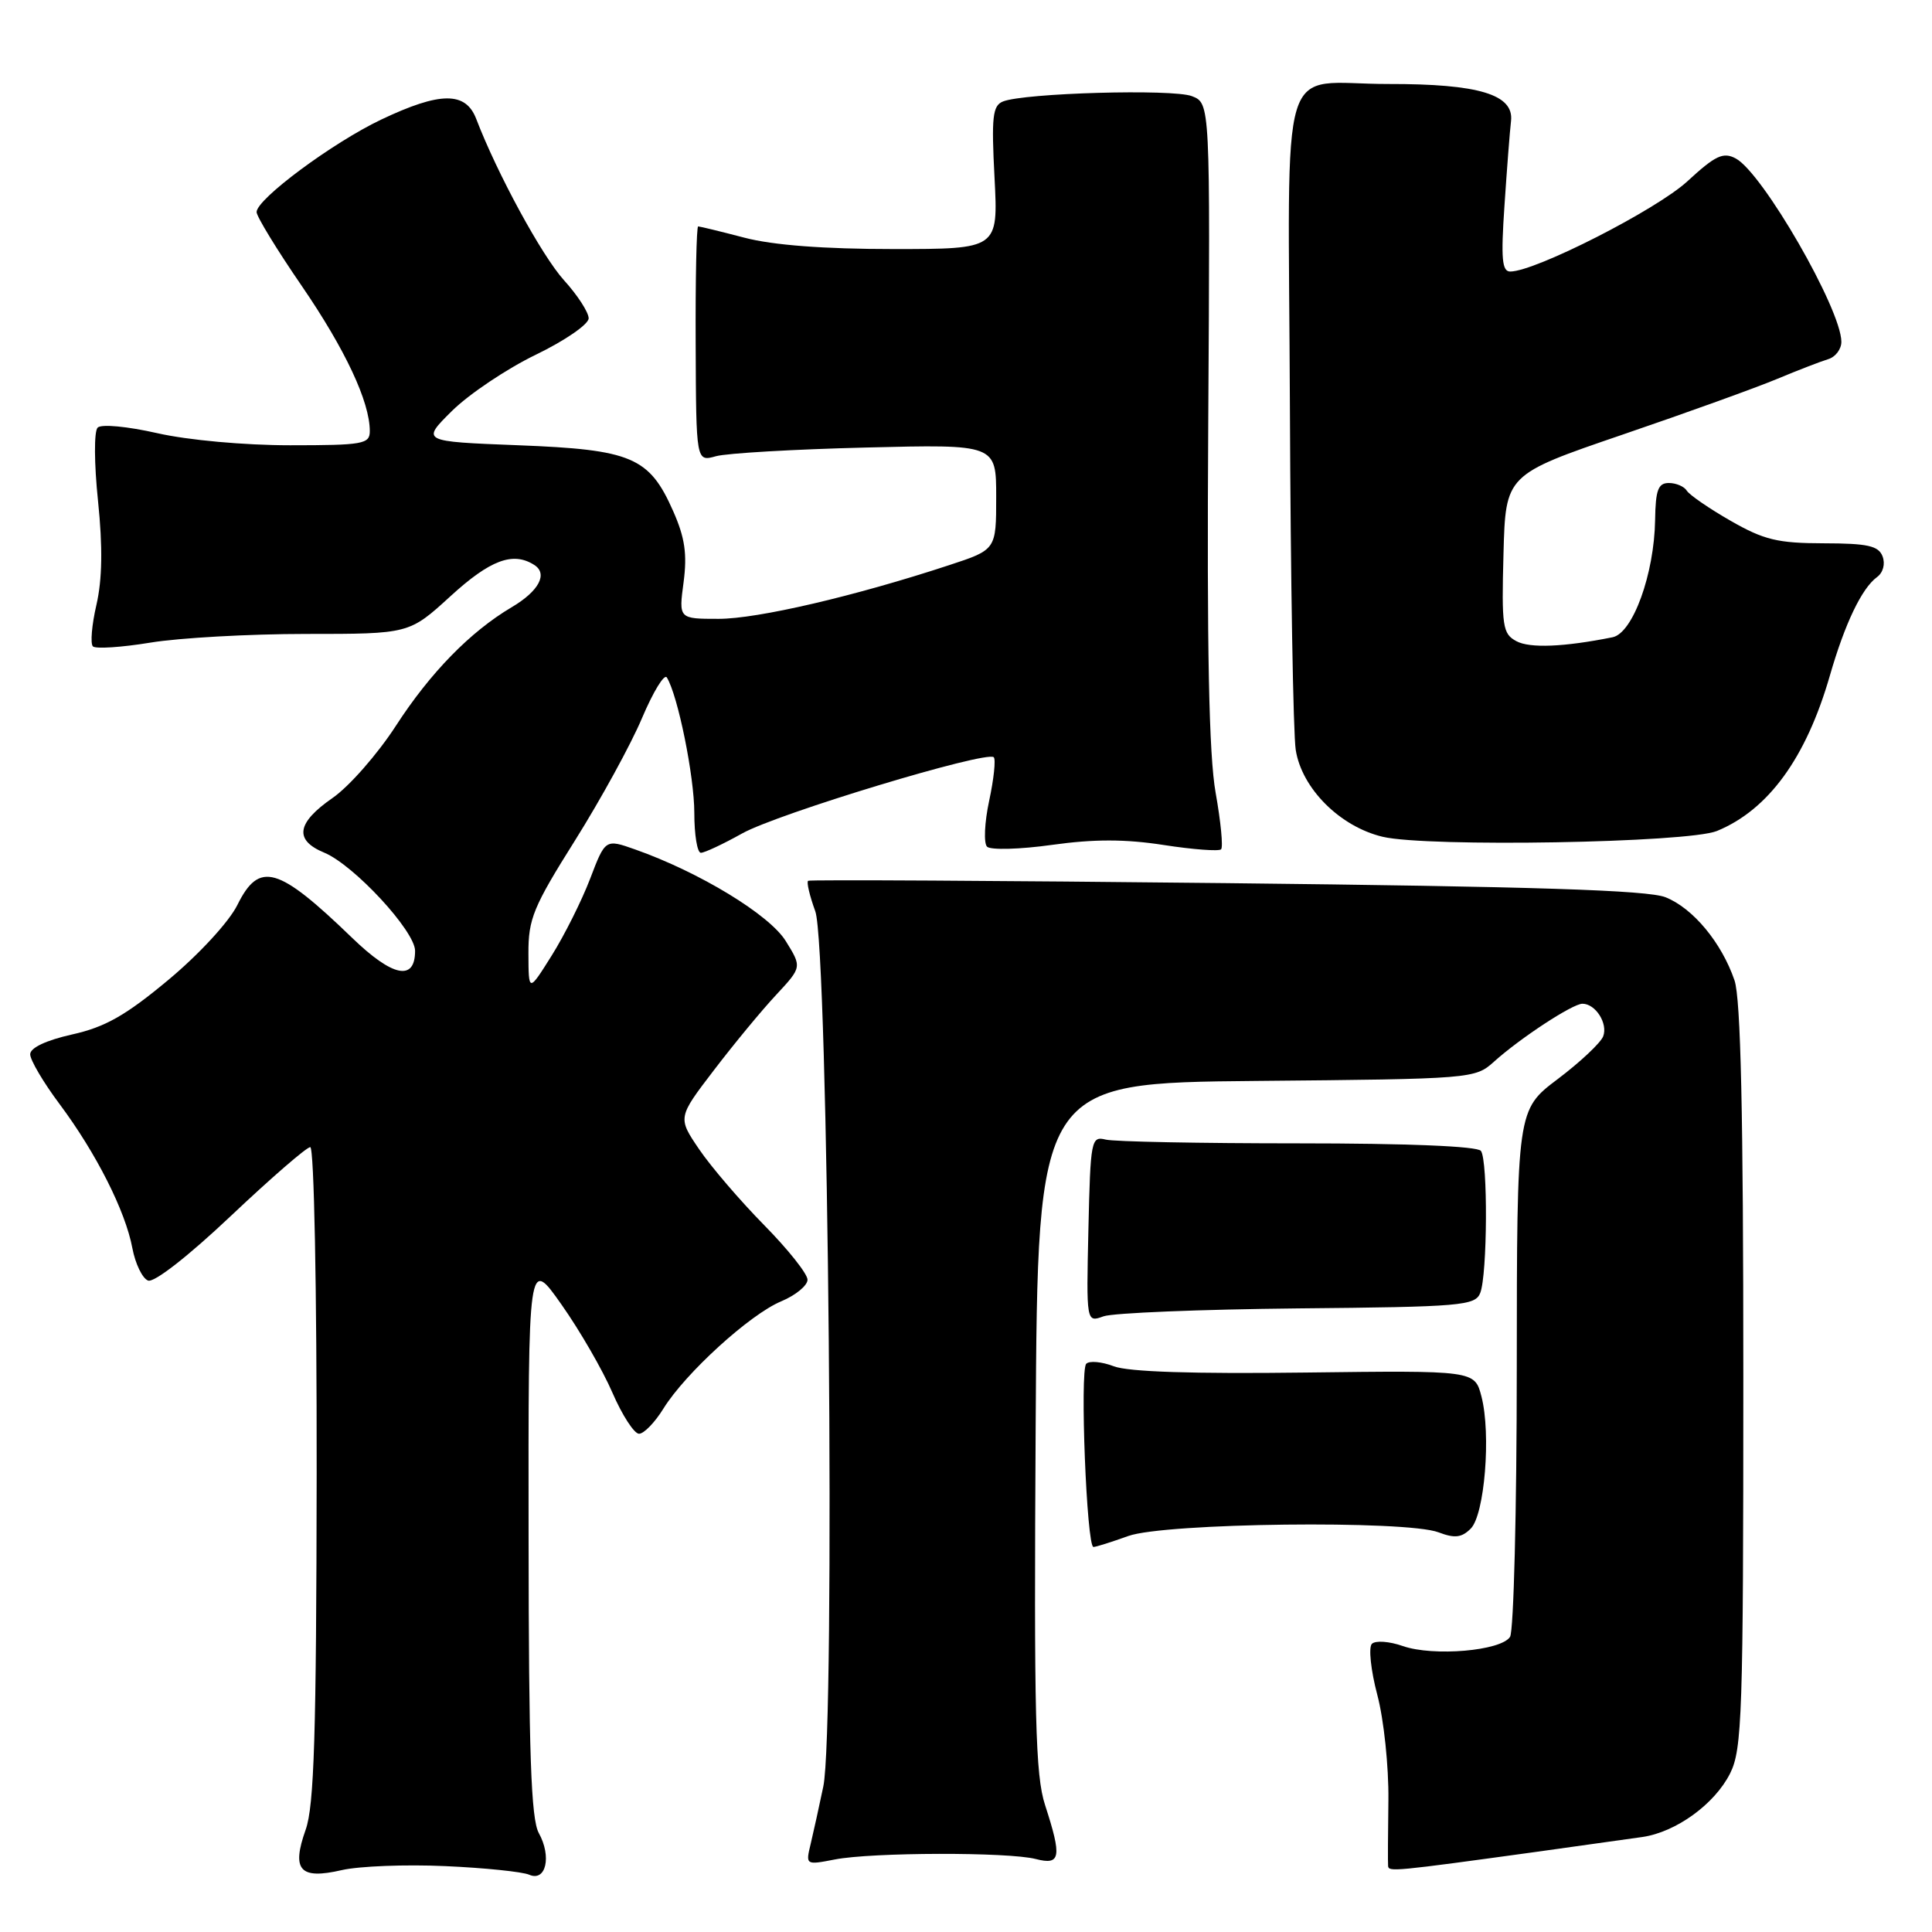 <?xml version="1.0" encoding="UTF-8" standalone="no"?>
<!DOCTYPE svg PUBLIC "-//W3C//DTD SVG 1.1//EN" "http://www.w3.org/Graphics/SVG/1.1/DTD/svg11.dtd" >
<svg xmlns="http://www.w3.org/2000/svg" xmlns:xlink="http://www.w3.org/1999/xlink" version="1.1" viewBox="0 0 256 256">
 <g >
 <path fill="currentColor"
d=" M 59.00 247.27 C 64.22 247.50 69.23 248.02 70.12 248.41 C 72.34 249.38 73.12 246.01 71.40 242.90 C 70.36 241.03 70.06 232.39 70.04 203.55 C 70.00 166.61 70.00 166.61 74.40 172.86 C 76.82 176.29 79.86 181.55 81.15 184.54 C 82.44 187.52 84.03 189.97 84.67 189.98 C 85.31 189.99 86.77 188.49 87.91 186.64 C 90.81 181.96 99.36 174.16 103.52 172.43 C 105.43 171.63 107.00 170.34 107.00 169.57 C 107.00 168.79 104.41 165.54 101.25 162.33 C 98.09 159.12 94.22 154.61 92.65 152.30 C 89.79 148.09 89.79 148.09 94.60 141.80 C 97.25 138.33 100.95 133.85 102.84 131.83 C 106.26 128.15 106.26 128.15 104.12 124.70 C 101.97 121.21 92.67 115.56 84.17 112.56 C 80.21 111.16 80.21 111.16 78.19 116.45 C 77.08 119.35 74.79 123.93 73.10 126.62 C 70.04 131.50 70.04 131.50 70.02 126.35 C 70.00 121.76 70.66 120.16 76.20 111.35 C 79.60 105.93 83.60 98.64 85.07 95.15 C 86.55 91.66 88.03 89.23 88.36 89.77 C 89.82 92.13 92.00 102.88 92.00 107.71 C 92.00 110.62 92.39 113.00 92.87 113.00 C 93.35 113.00 95.81 111.85 98.33 110.44 C 103.05 107.80 130.75 99.42 131.68 100.34 C 131.96 100.63 131.69 103.22 131.07 106.10 C 130.45 108.99 130.33 111.73 130.79 112.19 C 131.25 112.65 135.13 112.55 139.40 111.95 C 144.99 111.17 149.14 111.18 154.22 111.97 C 158.10 112.57 161.51 112.82 161.80 112.54 C 162.09 112.25 161.76 108.88 161.08 105.06 C 160.19 100.07 159.91 86.17 160.10 55.89 C 160.36 13.68 160.36 13.68 157.93 12.74 C 155.39 11.76 135.68 12.32 132.89 13.45 C 131.52 14.01 131.36 15.51 131.78 23.55 C 132.27 33.00 132.27 33.00 118.35 33.00 C 109.19 33.00 102.45 32.49 98.66 31.50 C 95.49 30.67 92.72 30.00 92.51 30.00 C 92.29 30.00 92.14 37.02 92.18 45.59 C 92.24 61.19 92.24 61.19 94.87 60.45 C 96.32 60.05 105.26 59.53 114.75 59.30 C 132.00 58.87 132.00 58.87 132.00 65.85 C 132.00 72.84 132.00 72.84 125.75 74.89 C 113.29 78.99 100.39 82.00 95.22 82.00 C 89.93 82.00 89.93 82.00 90.58 77.14 C 91.07 73.41 90.75 71.23 89.20 67.73 C 86.04 60.57 83.71 59.58 68.70 59.00 C 55.80 58.50 55.80 58.50 59.90 54.44 C 62.16 52.21 67.16 48.86 71.00 47.00 C 74.85 45.14 78.00 42.97 78.00 42.18 C 78.00 41.39 76.53 39.11 74.72 37.12 C 71.78 33.86 65.88 23.01 63.10 15.75 C 61.70 12.11 58.33 12.13 50.50 15.85 C 44.04 18.93 34.00 26.38 34.00 28.10 C 34.00 28.68 36.69 33.09 39.98 37.88 C 45.76 46.32 49.00 53.24 49.00 57.13 C 49.00 58.84 48.10 59.00 38.45 59.00 C 32.37 59.00 24.91 58.32 20.85 57.40 C 16.88 56.50 13.43 56.17 12.94 56.66 C 12.45 57.15 12.47 61.40 12.99 66.39 C 13.62 72.50 13.55 76.78 12.78 80.13 C 12.16 82.80 11.95 85.29 12.31 85.65 C 12.67 86.00 16.10 85.78 19.93 85.15 C 23.75 84.52 33.04 84.00 40.55 84.00 C 54.22 84.00 54.22 84.00 59.69 79.00 C 64.95 74.19 67.97 73.06 70.78 74.85 C 72.64 76.02 71.41 78.33 67.80 80.46 C 62.32 83.70 57.01 89.14 52.46 96.17 C 50.04 99.91 46.26 104.22 44.06 105.74 C 39.30 109.04 38.95 111.32 42.96 112.98 C 46.89 114.61 55.00 123.37 55.00 125.99 C 55.00 130.06 52.02 129.45 46.67 124.28 C 36.82 114.77 34.35 114.06 31.45 119.92 C 30.35 122.14 26.38 126.45 22.31 129.84 C 16.66 134.55 13.93 136.10 9.56 137.07 C 6.09 137.85 4.00 138.84 4.00 139.70 C 4.00 140.46 5.75 143.43 7.89 146.29 C 12.74 152.79 16.62 160.46 17.54 165.39 C 17.93 167.46 18.87 169.40 19.62 169.68 C 20.42 169.99 24.95 166.45 30.61 161.10 C 35.90 156.10 40.63 152.00 41.11 152.00 C 41.62 152.00 41.98 170.73 41.96 195.25 C 41.92 229.82 41.63 239.29 40.50 242.45 C 38.60 247.81 39.73 249.08 45.28 247.80 C 47.60 247.27 53.77 247.03 59.00 247.27 Z  M 203.50 245.39 C 209.55 244.55 215.91 243.66 217.64 243.41 C 222.09 242.76 227.21 239.05 229.25 234.98 C 230.84 231.81 231.00 227.15 231.00 182.40 C 231.00 147.61 230.66 132.31 229.83 129.90 C 228.12 124.90 224.32 120.33 220.69 118.89 C 218.33 117.95 203.27 117.47 162.50 117.02 C 132.25 116.69 107.31 116.55 107.08 116.71 C 106.85 116.87 107.28 118.69 108.03 120.75 C 109.76 125.48 110.71 229.07 109.09 236.73 C 108.54 239.36 107.79 242.77 107.42 244.32 C 106.74 247.13 106.75 247.14 110.62 246.39 C 115.54 245.43 133.62 245.39 137.25 246.33 C 140.54 247.18 140.73 246.12 138.48 239.19 C 137.19 235.22 137.00 227.53 137.23 189.00 C 137.50 143.50 137.50 143.50 166.46 143.23 C 195.05 142.97 195.46 142.94 197.96 140.68 C 201.45 137.54 208.38 133.00 209.68 133.00 C 211.42 133.00 213.08 135.62 212.43 137.32 C 212.10 138.18 209.39 140.73 206.41 142.98 C 201.00 147.06 201.00 147.06 200.98 181.28 C 200.98 200.10 200.57 216.12 200.09 216.89 C 198.91 218.75 189.93 219.52 185.88 218.11 C 184.09 217.48 182.25 217.35 181.78 217.82 C 181.32 218.28 181.64 221.33 182.50 224.58 C 183.37 227.85 184.02 234.08 183.97 238.50 C 183.91 242.90 183.89 246.84 183.93 247.26 C 184.00 248.04 184.70 247.98 203.50 245.39 Z  M 149.50 203.53 C 154.34 201.79 186.31 201.41 190.61 203.04 C 192.76 203.86 193.68 203.75 194.88 202.55 C 196.72 200.71 197.59 190.02 196.30 185.04 C 195.40 181.59 195.40 181.59 172.95 181.87 C 158.17 182.06 149.50 181.78 147.59 181.04 C 145.99 180.43 144.34 180.28 143.93 180.71 C 143.07 181.63 143.99 205.01 144.89 204.98 C 145.23 204.98 147.30 204.32 149.50 203.53 Z  M 171.96 173.37 C 193.62 173.17 195.48 173.01 196.14 171.32 C 197.09 168.90 197.17 153.77 196.23 152.50 C 195.78 151.88 186.51 151.50 172.00 151.50 C 159.07 151.50 147.60 151.28 146.50 151.00 C 144.59 150.52 144.49 151.07 144.22 162.87 C 143.94 175.25 143.94 175.25 146.22 174.42 C 147.47 173.97 159.06 173.50 171.96 173.37 Z  M 227.50 110.11 C 234.32 107.31 239.33 100.42 242.47 89.51 C 244.45 82.64 246.69 77.95 248.71 76.47 C 249.52 75.88 249.83 74.73 249.45 73.72 C 248.91 72.32 247.48 72.00 241.64 71.99 C 235.56 71.98 233.73 71.54 229.32 69.01 C 226.47 67.38 223.86 65.58 223.51 65.02 C 223.17 64.46 222.09 64.00 221.13 64.00 C 219.71 64.00 219.37 64.93 219.31 68.89 C 219.20 76.06 216.36 83.90 213.67 84.44 C 207.24 85.73 202.71 85.92 200.93 84.96 C 199.10 83.98 198.96 83.03 199.22 73.39 C 199.50 62.89 199.50 62.89 215.00 57.59 C 223.53 54.68 232.75 51.35 235.50 50.20 C 238.25 49.05 241.29 47.88 242.25 47.59 C 243.21 47.30 244.00 46.26 243.99 45.28 C 243.97 40.97 233.56 22.90 230.00 21.00 C 228.34 20.11 227.31 20.59 223.59 24.02 C 219.53 27.77 203.49 35.95 200.13 35.98 C 199.02 36.00 198.87 34.29 199.35 27.25 C 199.67 22.44 200.06 17.38 200.22 16.02 C 200.61 12.52 195.92 11.11 184.00 11.13 C 169.15 11.15 170.72 5.99 170.92 54.06 C 171.01 76.85 171.36 97.24 171.69 99.36 C 172.49 104.48 177.56 109.54 183.22 110.88 C 189.14 112.28 223.67 111.68 227.50 110.11 Z "/>
</g>
</svg>
